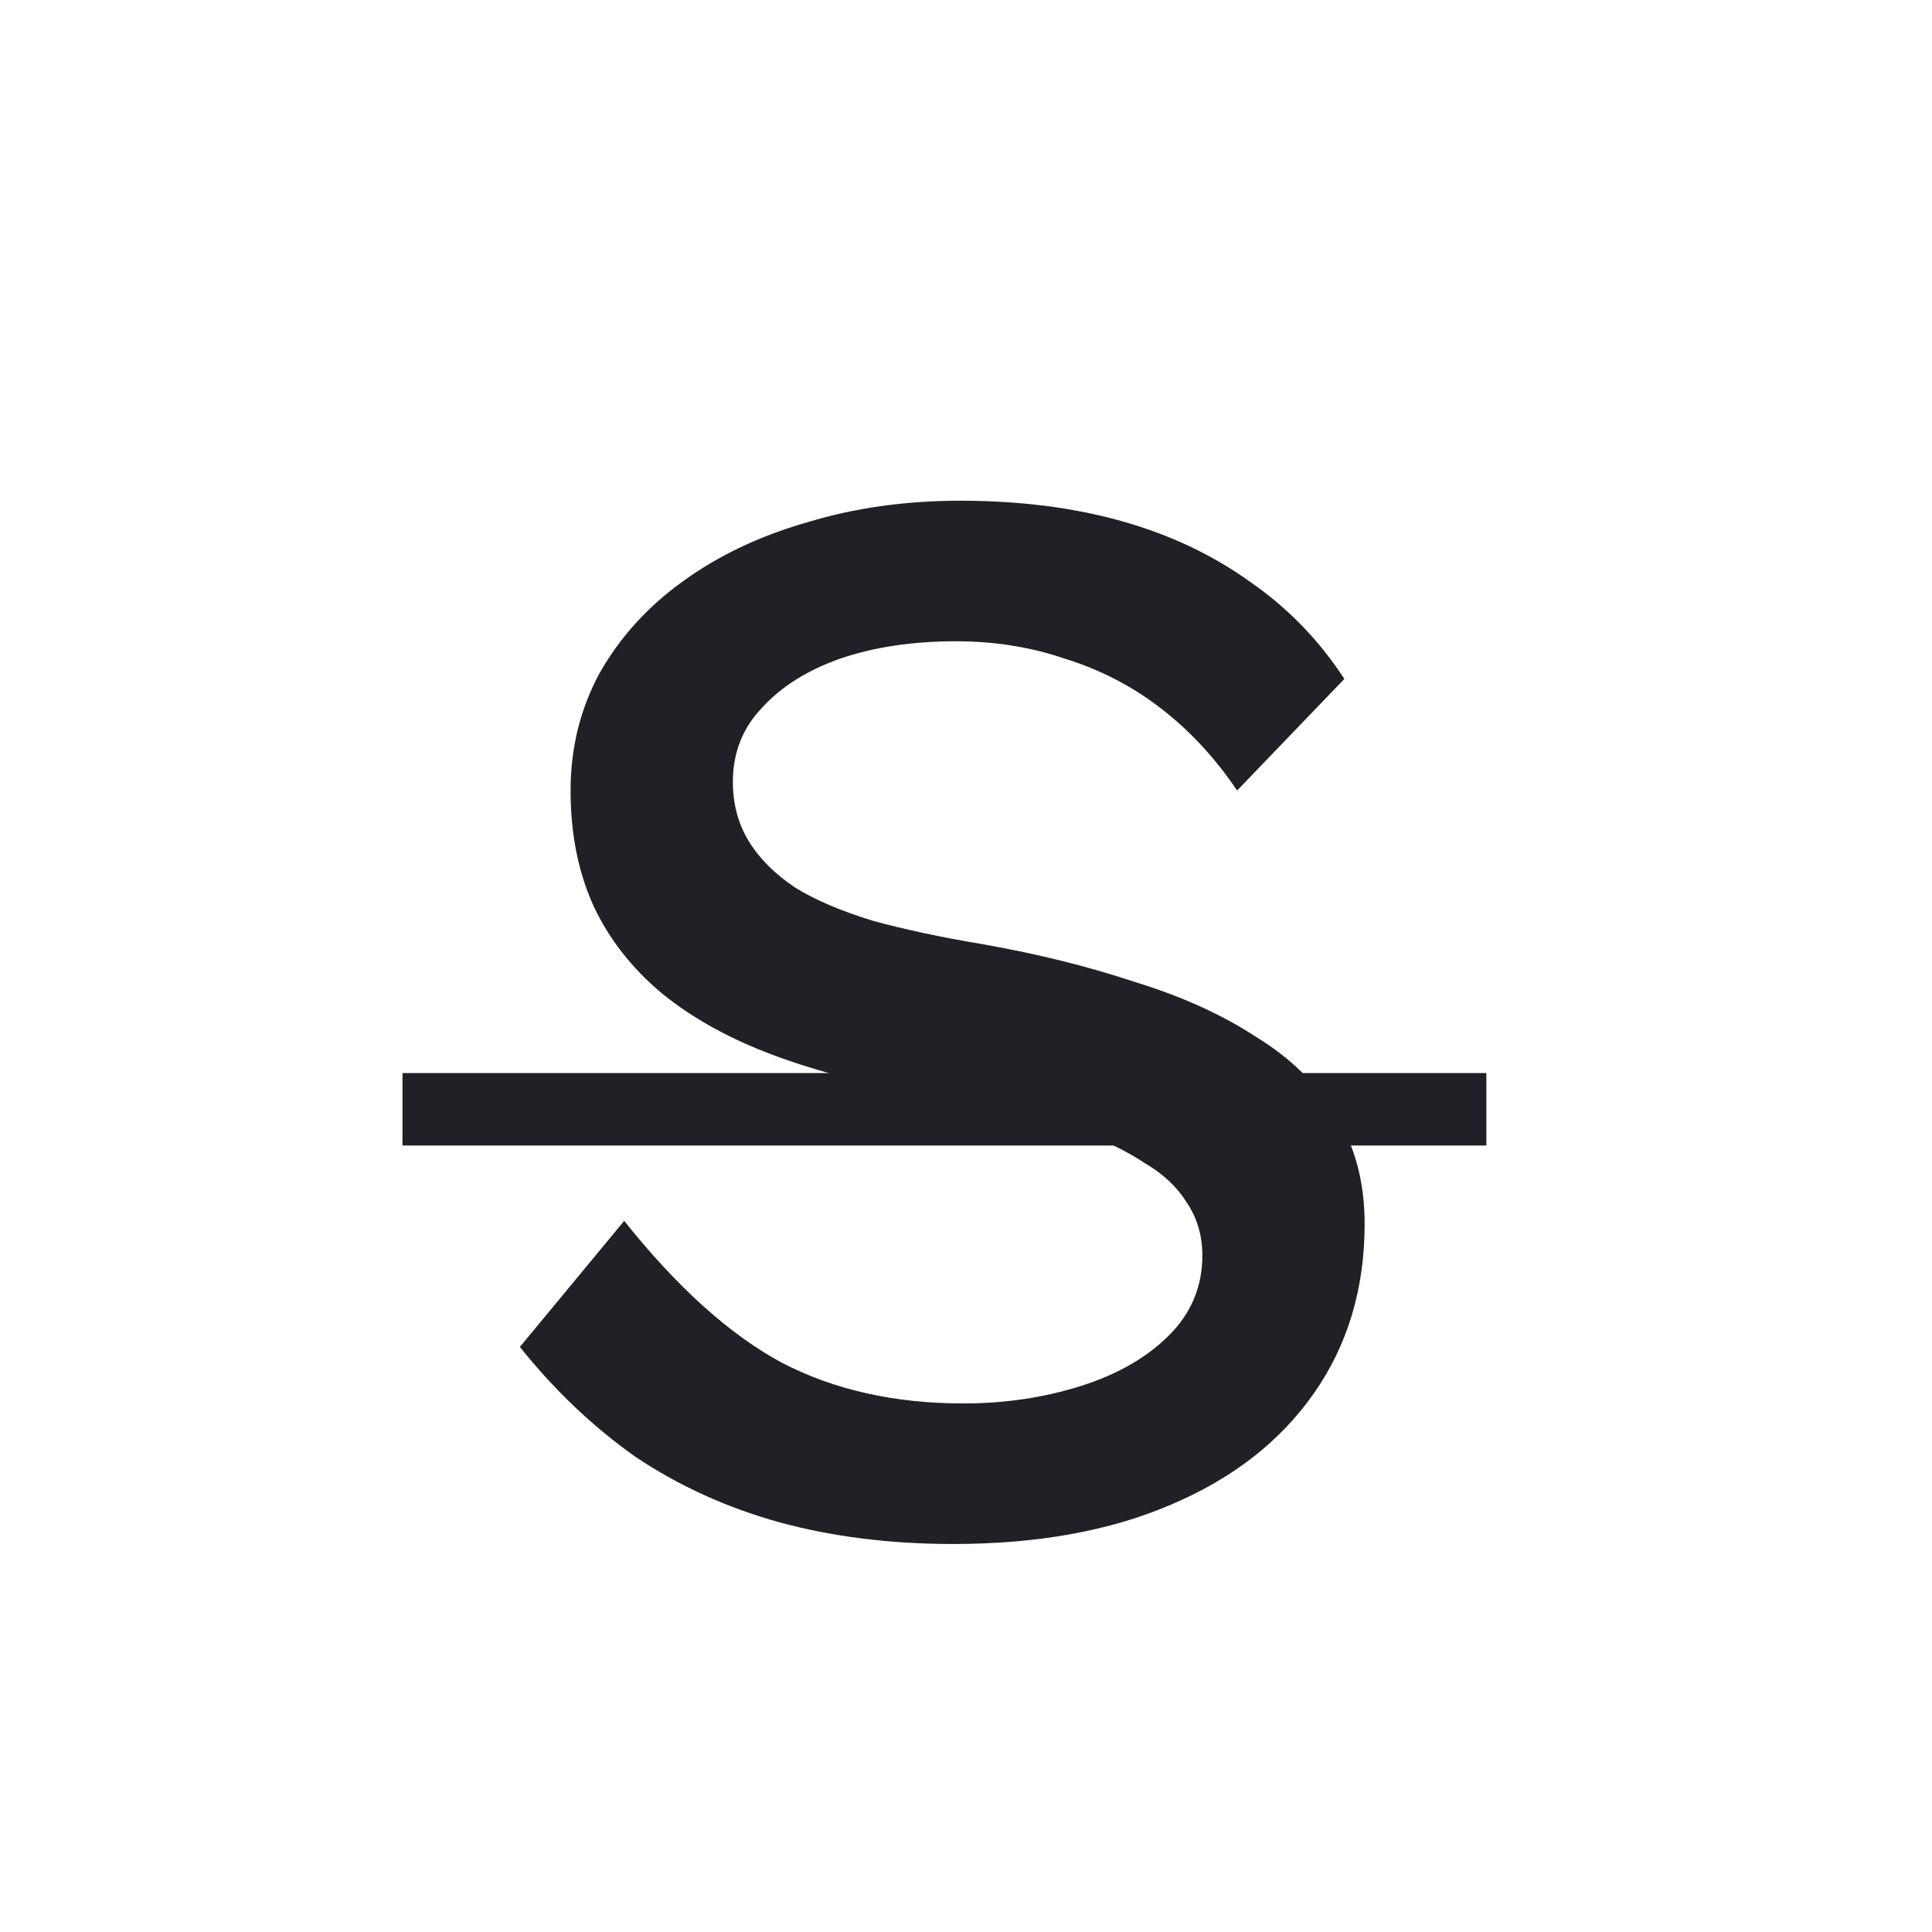 <svg width="24" height="24" viewBox="0 0 24 24" fill="none" xmlns="http://www.w3.org/2000/svg">
<path d="M11.84 19.18C11.06 19.18 10.34 19.09 9.68 18.91C9.032 18.73 8.438 18.46 7.898 18.1C7.37 17.728 6.89 17.272 6.458 16.732L7.754 15.166C8.414 15.994 9.068 16.582 9.716 16.93C10.364 17.266 11.114 17.434 11.966 17.434C12.482 17.434 12.968 17.362 13.424 17.218C13.88 17.074 14.246 16.864 14.522 16.588C14.798 16.312 14.936 15.982 14.936 15.598C14.936 15.346 14.87 15.124 14.738 14.932C14.618 14.74 14.444 14.578 14.216 14.446C14 14.302 13.742 14.176 13.442 14.068C13.154 13.96 12.848 13.87 12.524 13.798C12.2 13.714 11.864 13.648 11.516 13.6C10.808 13.48 10.178 13.318 9.626 13.114C9.074 12.91 8.606 12.652 8.222 12.34C7.85 12.028 7.568 11.668 7.376 11.26C7.184 10.84 7.088 10.36 7.088 9.82C7.088 9.292 7.208 8.806 7.448 8.362C7.7 7.918 8.042 7.54 8.474 7.228C8.918 6.904 9.434 6.658 10.022 6.49C10.61 6.31 11.246 6.22 11.93 6.22C12.662 6.22 13.328 6.304 13.928 6.472C14.528 6.64 15.062 6.892 15.53 7.228C15.998 7.552 16.388 7.954 16.7 8.434L15.368 9.82C15.092 9.412 14.774 9.07 14.414 8.794C14.054 8.518 13.658 8.314 13.226 8.182C12.806 8.038 12.356 7.966 11.876 7.966C11.336 7.966 10.856 8.038 10.436 8.182C10.028 8.326 9.704 8.53 9.464 8.794C9.224 9.046 9.104 9.352 9.104 9.712C9.104 9.988 9.17 10.234 9.302 10.45C9.434 10.666 9.626 10.858 9.878 11.026C10.13 11.182 10.454 11.32 10.85 11.44C11.246 11.548 11.696 11.644 12.2 11.728C12.884 11.848 13.514 12.004 14.09 12.196C14.678 12.376 15.182 12.604 15.602 12.88C16.034 13.144 16.364 13.468 16.592 13.852C16.832 14.236 16.952 14.686 16.952 15.202C16.952 16.006 16.742 16.708 16.322 17.308C15.902 17.908 15.308 18.37 14.54 18.694C13.784 19.018 12.884 19.18 11.84 19.18Z" fill="#202026"/>
<path d="M5 13.33H18.464V14.23H5V13.33Z" fill="#202026"/>
</svg>
